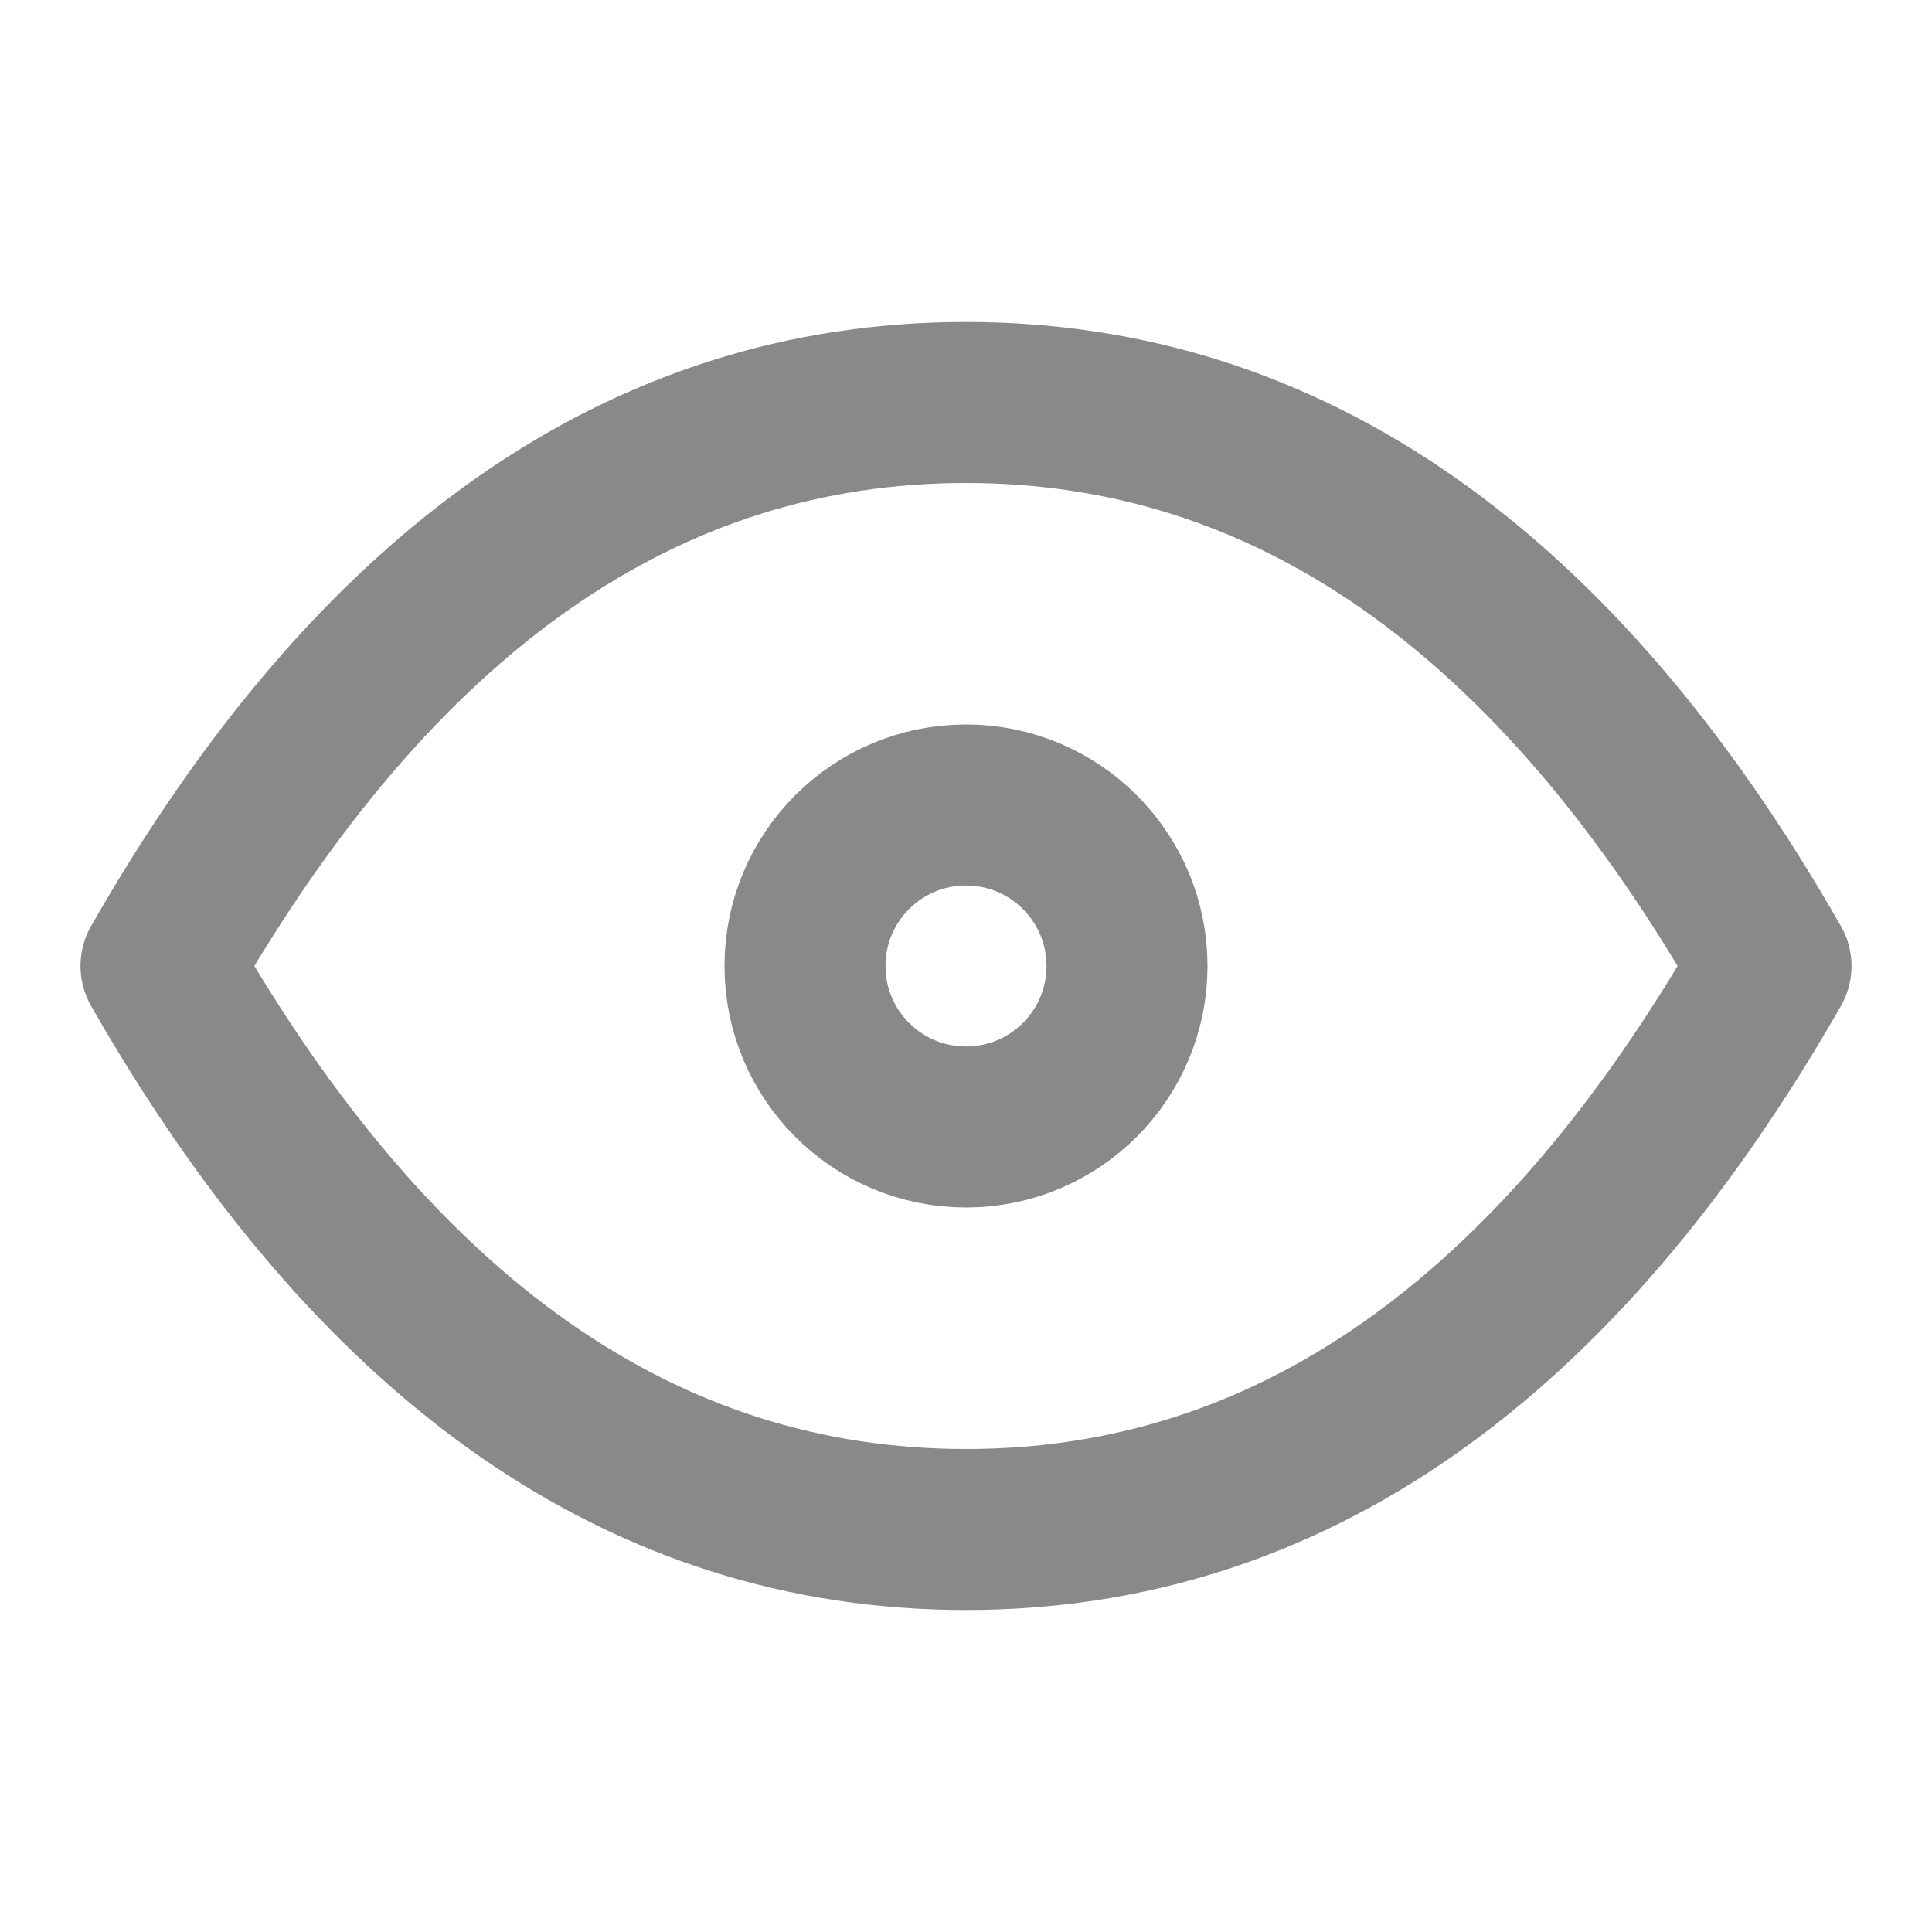 <svg xmlns="http://www.w3.org/2000/svg" width="24" height="24" viewBox="0 0 24 24"><defs><style>.a,.b{fill:rgba(0,0,0,0);}.b{stroke:#898989;stroke-linecap:round;stroke-linejoin:round;stroke-width:2px;}</style></defs><path class="a" d="M0,0H24V24H0Z"/><circle class="b" cx="2" cy="2" r="2" transform="translate(10 10)"/><path class="b" d="M22,12q-4,7-10,7T2,12Q6,5,12,5t10,7"/></svg>